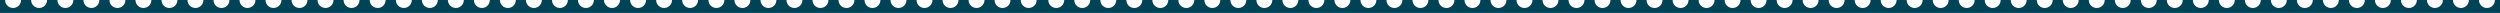 <?xml version="1.0" encoding="utf-8"?>
<!-- Generator: Adobe Illustrator 28.0.0, SVG Export Plug-In . SVG Version: 6.00 Build 0)  -->
<svg version="1.1" id="border" xmlns="http://www.w3.org/2000/svg" xmlns:xlink="http://www.w3.org/1999/xlink" x="0px" y="0px"
	 viewBox="0 0 1912.4 9.9" style="enable-background:new 0 0 1912.4 9.9;" xml:space="preserve">
<style type="text/css">
	.st0{fill:#004356;}
</style>
<path id="border-path" class="st0" d="M1908.5,0c0,3.4-2.7,6.1-6.1,6.1c-3.4,0-6.1-2.7-6.1-6.1h-7.7c0,3.4-2.7,6.1-6.1,6.1
	c-3.4,0-6.1-2.7-6.1-6.1h-7.7c0,0.4,0,0.8-0.1,1.2c-0.6,2.8-3.1,4.9-6,4.9c-1.6,0-3.1-0.6-4.2-1.7c-1.2-1.1-1.9-2.7-1.9-4.4h-7.7
	c0,3.4-2.7,6.1-6.1,6.1c-3.4,0-6.1-2.7-6.1-6.1h-7.7c0,3.4-2.7,6.1-6.1,6.1c-3.4,0-6.1-2.7-6.1-6.1h-7.7c0,3.4-2.7,6.1-6.1,6.1
	c-3.4,0-6.1-2.7-6.1-6.1h-7.7c0,3.4-2.7,6.1-6.1,6.1c-3.4,0-6.1-2.7-6.1-6.1h-7.7c0,3.4-2.7,6.1-6.1,6.1c-3.4,0-6.1-2.7-6.1-6.1
	h-7.7c0,3.4-2.7,6.1-6.1,6.1c-3.4,0-6.1-2.7-6.1-6.1h-7.7c0,3.4-2.7,6.1-6.1,6.1c-3.4,0-6.1-2.7-6.1-6.1h-7.7c0,3.4-2.7,6.1-6.1,6.1
	c-3.4,0-6.1-2.7-6.1-6.1h-7.7c0,3.4-2.7,6.1-6.1,6.1c-3.4,0-6.1-2.7-6.1-6.1h-7.7l0,0c0,3.4-2.7,6.1-6.1,6.1c-3.4,0-6.1-2.7-6.1-6.1
	h-7.7c0,3.4-2.7,6.1-6.1,6.1c-3.4,0-6.1-2.7-6.1-6.1h-7.7c0,3.4-2.7,6.1-6.1,6.1c-3.4,0-6.1-2.7-6.1-6.1h-7.7c0,3.4-2.7,6.1-6.1,6.1
	c-3.4,0-6.1-2.7-6.1-6.1h-7.7c0,0.4,0,0.8-0.1,1.2c-0.6,2.8-3.1,4.9-6,4.9c-1.6,0-3.1-0.6-4.2-1.7c-1.2-1.1-1.9-2.7-1.9-4.4h-7.7
	c0,3.4-2.7,6.1-6.1,6.1c-3.4,0-6.1-2.7-6.1-6.1h-7.7c0,3.4-2.7,6.1-6.1,6.1c-3.4,0-6.1-2.7-6.1-6.1h-7.7c0,3.4-2.7,6.1-6.1,6.1
	c-3.4,0-6.1-2.7-6.1-6.1h-7.7c0,3.4-2.7,6.1-6.1,6.1c-3.4,0-6.1-2.7-6.1-6.1h-7.7c0,3.4-2.7,6.1-6.1,6.1c-3.4,0-6.1-2.7-6.1-6.1
	h-7.7c0,3.4-2.7,6.1-6.1,6.1c-3.4,0-6.1-2.7-6.1-6.1h-7.7c0,3.4-2.7,6.1-6.1,6.1c-3.4,0-6.1-2.7-6.1-6.1h-7.7c0,3.4-2.7,6.1-6.1,6.1
	c-3.4,0-6.1-2.7-6.1-6.1h-7.7c0,3.4-2.7,6.1-6.1,6.1c-3.4,0-6.1-2.7-6.1-6.1h-7.7c0,3.4-2.7,6.1-6.1,6.1c-3.4,0-6.1-2.7-6.1-6.1
	h-7.7c0,3.4-2.7,6.1-6.1,6.1c-3.4,0-6.1-2.7-6.1-6.1h-7.7c0,3.4-2.7,6.1-6.1,6.1c-3.4,0-6.1-2.7-6.1-6.1h-7.7c0,3.4-2.7,6.1-6.1,6.1
	c-3.4,0-6.1-2.7-6.1-6.1h-7.7c0,0.4,0,0.8-0.1,1.2c-0.6,2.8-3.1,4.9-6,4.9c-1.6,0-3.1-0.6-4.2-1.7c-1.2-1.1-1.9-2.7-1.9-4.4h-7.7
	c0,3.4-2.7,6.1-6.1,6.1c-3.4,0-6.1-2.7-6.1-6.1h-7.7c0,3.4-2.7,6.1-6.1,6.1c-3.4,0-6.1-2.7-6.1-6.1h-7.7c0,3.4-2.7,6.1-6.1,6.1
	c-3.4,0-6.1-2.7-6.1-6.1h-7.7c0,3.4-2.7,6.1-6.1,6.1c-3.4,0-6.1-2.7-6.1-6.1h-7.7c0,3.4-2.7,6.1-6.1,6.1c-3.4,0-6.1-2.7-6.1-6.1
	h-7.7c0,3.4-2.7,6.1-6.1,6.1c-3.4,0-6.1-2.7-6.1-6.1h-7.7c0,3.4-2.7,6.1-6.1,6.1c-3.4,0-6.1-2.7-6.1-6.1h-7.7c0,3.4-2.7,6.1-6.1,6.1
	c-3.4,0-6.1-2.7-6.1-6.1h-7.7c0,3.4-2.7,6.1-6.1,6.1c-3.4,0-6.1-2.7-6.1-6.1h-7.7c0,3.4-2.7,6.1-6.1,6.1c-3.4,0-6.1-2.7-6.1-6.1
	h-7.7c0,3.4-2.7,6.1-6.1,6.1c-3.4,0-6.1-2.7-6.1-6.1h-7.7c0,3.4-2.7,6.1-6.1,6.1c-3.4,0-6.1-2.7-6.1-6.1h-7.7c0,3.4-2.7,6.1-6.1,6.1
	c-3.4,0-6.1-2.7-6.1-6.1h-7.7c0,0.4,0,0.8-0.1,1.2c-0.6,2.8-3.1,4.9-6,4.9c-1.6,0-3.1-0.6-4.2-1.7c-1.2-1.1-1.9-2.7-1.9-4.4h-7.7
	c0,3.4-2.7,6.1-6.1,6.1c-3.4,0-6.1-2.7-6.1-6.1h-7.7c0,3.4-2.7,6.1-6.1,6.1c-3.4,0-6.1-2.7-6.1-6.1h-7.7c0,3.4-2.7,6.1-6.1,6.1
	c-3.4,0-6.1-2.7-6.1-6.1h-7.7c0,3.4-2.7,6.1-6.1,6.1c-3.4,0-6.1-2.7-6.1-6.1h-7.7c0,3.4-2.7,6.1-6.1,6.1c-3.4,0-6.1-2.7-6.1-6.1
	h-7.7c0,3.4-2.7,6.1-6.1,6.1c-3.4,0-6.1-2.7-6.1-6.1h-7.7c0,3.4-2.7,6.1-6.1,6.1c-3.4,0-6.1-2.7-6.1-6.1h-7.7c0,3.4-2.7,6.1-6.1,6.1
	c-3.4,0-6.1-2.7-6.1-6.1h-7.7c0,3.4-2.7,6.1-6.1,6.1c-3.4,0-6.1-2.7-6.1-6.1h-7.7c0,3.4-2.7,6.1-6.1,6.1c-3.4,0-6.1-2.7-6.1-6.1
	h-7.7c0,3.4-2.7,6.1-6.1,6.1c0,0,0,0,0,0c-3.4,0-6.1-2.7-6.1-6.1H793c0,3.4-2.7,6.1-6.1,6.1c-3.4,0-6.1-2.7-6.1-6.1H773
	c0,3.4-2.7,6.1-6.1,6.1c-3.4,0-6.1-2.7-6.1-6.1h-7.7c0,0.4,0,0.8-0.1,1.2c-0.6,2.8-3.1,4.9-6,4.9c-1.6,0-3.1-0.6-4.2-1.7
	c-1.2-1.1-1.9-2.7-1.9-4.4h-7.7c0,3.4-2.7,6.1-6.1,6.1c-3.4,0-6.1-2.7-6.1-6.1h-7.7c0,3.4-2.7,6.1-6.1,6.1c-3.4,0-6.1-2.7-6.1-6.1
	h-7.7c0,3.4-2.7,6.1-6.1,6.1c-3.4,0-6.1-2.7-6.1-6.1h-7.7c0,3.4-2.7,6.1-6.1,6.1c-3.4,0-6.1-2.7-6.1-6.1h-7.7c0,3.4-2.7,6.1-6.1,6.1
	c-3.4,0-6.1-2.7-6.1-6.1h-7.7c0,3.4-2.7,6.1-6.1,6.1c-3.4,0-6.1-2.7-6.1-6.1h-7.7c0,3.4-2.7,6.1-6.1,6.1c-3.4,0-6.1-2.7-6.1-6.1
	h-7.7c0,3.4-2.7,6.1-6.1,6.1c-3.4,0-6.1-2.7-6.1-6.1h-7.7c0,3.4-2.7,6.1-6.1,6.1c-3.4,0-6.1-2.7-6.1-6.1h-7.7c0,3.4-2.7,6.1-6.1,6.1
	c-3.4,0-6.1-2.7-6.1-6.1H534c0,3.4-2.7,6.1-6.1,6.1c-3.4,0-6.1-2.7-6.1-6.1h-7.7c0,3.4-2.7,6.1-6.1,6.1c-3.4,0-6.1-2.7-6.1-6.1h-7.7
	c0,3.4-2.7,6.1-6.1,6.1c-3.4,0-6.1-2.7-6.1-6.1h-7.7c0,0.4,0,0.8-0.1,1.2c-0.6,2.8-3.1,4.9-6,4.9c-1.6,0-3.1-0.6-4.2-1.7
	C462.7,3.3,462,1.7,462,0h-7.7c0,3.4-2.7,6.1-6.1,6.1c-3.4,0-6.1-2.7-6.1-6.1h-7.7c0,3.4-2.7,6.1-6.1,6.1c-3.4,0-6.1-2.7-6.1-6.1
	h-7.7c0,3.4-2.7,6.1-6.1,6.1c-3.4,0-6.1-2.7-6.1-6.1h-7.7c0,3.4-2.7,6.1-6.1,6.1c-3.4,0-6.1-2.7-6.1-6.1h-7.7c0,3.4-2.7,6.1-6.1,6.1
	c-3.4,0-6.1-2.7-6.1-6.1h-7.7c0,3.4-2.7,6.1-6.1,6.1c-3.4,0-6.1-2.7-6.1-6.1h-7.7c0,3.4-2.7,6.1-6.1,6.1c-3.4,0-6.1-2.7-6.1-6.1
	h-7.7c0,3.4-2.7,6.1-6.1,6.1c-3.4,0-6.1-2.7-6.1-6.1H295c0,3.4-2.7,6.1-6.1,6.1c-3.4,0-6.1-2.7-6.1-6.1H275c0,3.4-2.7,6.1-6.1,6.1
	c-3.4,0-6.1-2.7-6.1-6.1h-7.7c0,3.4-2.7,6.1-6.1,6.1c-3.4,0-6.1-2.7-6.1-6.1h-7.7c0,3.4-2.7,6.1-6.1,6.1c-3.4,0-6.1-2.7-6.1-6.1
	h-7.7c0,3.4-2.7,6.1-6.1,6.1c-3.4,0-6.1-2.7-6.1-6.1h-7.7c0,0.4,0,0.8-0.1,1.2c-0.6,2.8-3.1,4.9-6,4.9c-1.6,0-3.1-0.6-4.2-1.7
	c-1.2-1.1-1.9-2.7-1.9-4.4h-7.7c0,3.4-2.7,6.1-6.1,6.1c-3.4,0-6.1-2.7-6.1-6.1h-7.7c0,3.4-2.7,6.1-6.1,6.1c-3.4,0-6.1-2.7-6.1-6.1
	h-7.7c0,3.4-2.7,6.1-6.1,6.1c-3.4,0-6.1-2.7-6.1-6.1h-7.7c0,3.4-2.7,6.1-6.1,6.1c-3.4,0-6.1-2.7-6.1-6.1h-7.7c0,3.4-2.7,6.1-6.1,6.1
	c-3.4,0-6.1-2.7-6.1-6.1h-7.7c0,3.4-2.7,6.1-6.1,6.1c-3.4,0-6.1-2.7-6.1-6.1h-7.7c0,3.4-2.7,6.1-6.1,6.1c-3.4,0-6.1-2.7-6.1-6.1H36
	c0,3.4-2.7,6.1-6.1,6.1c-3.4,0-6.1-2.7-6.1-6.1h-7.7c0,3.4-2.7,6.1-6.1,6.1C6.6,6.1,3.9,3.4,3.9,0H0v9.9h1912.4V0H1908.5z"/>
</svg>
